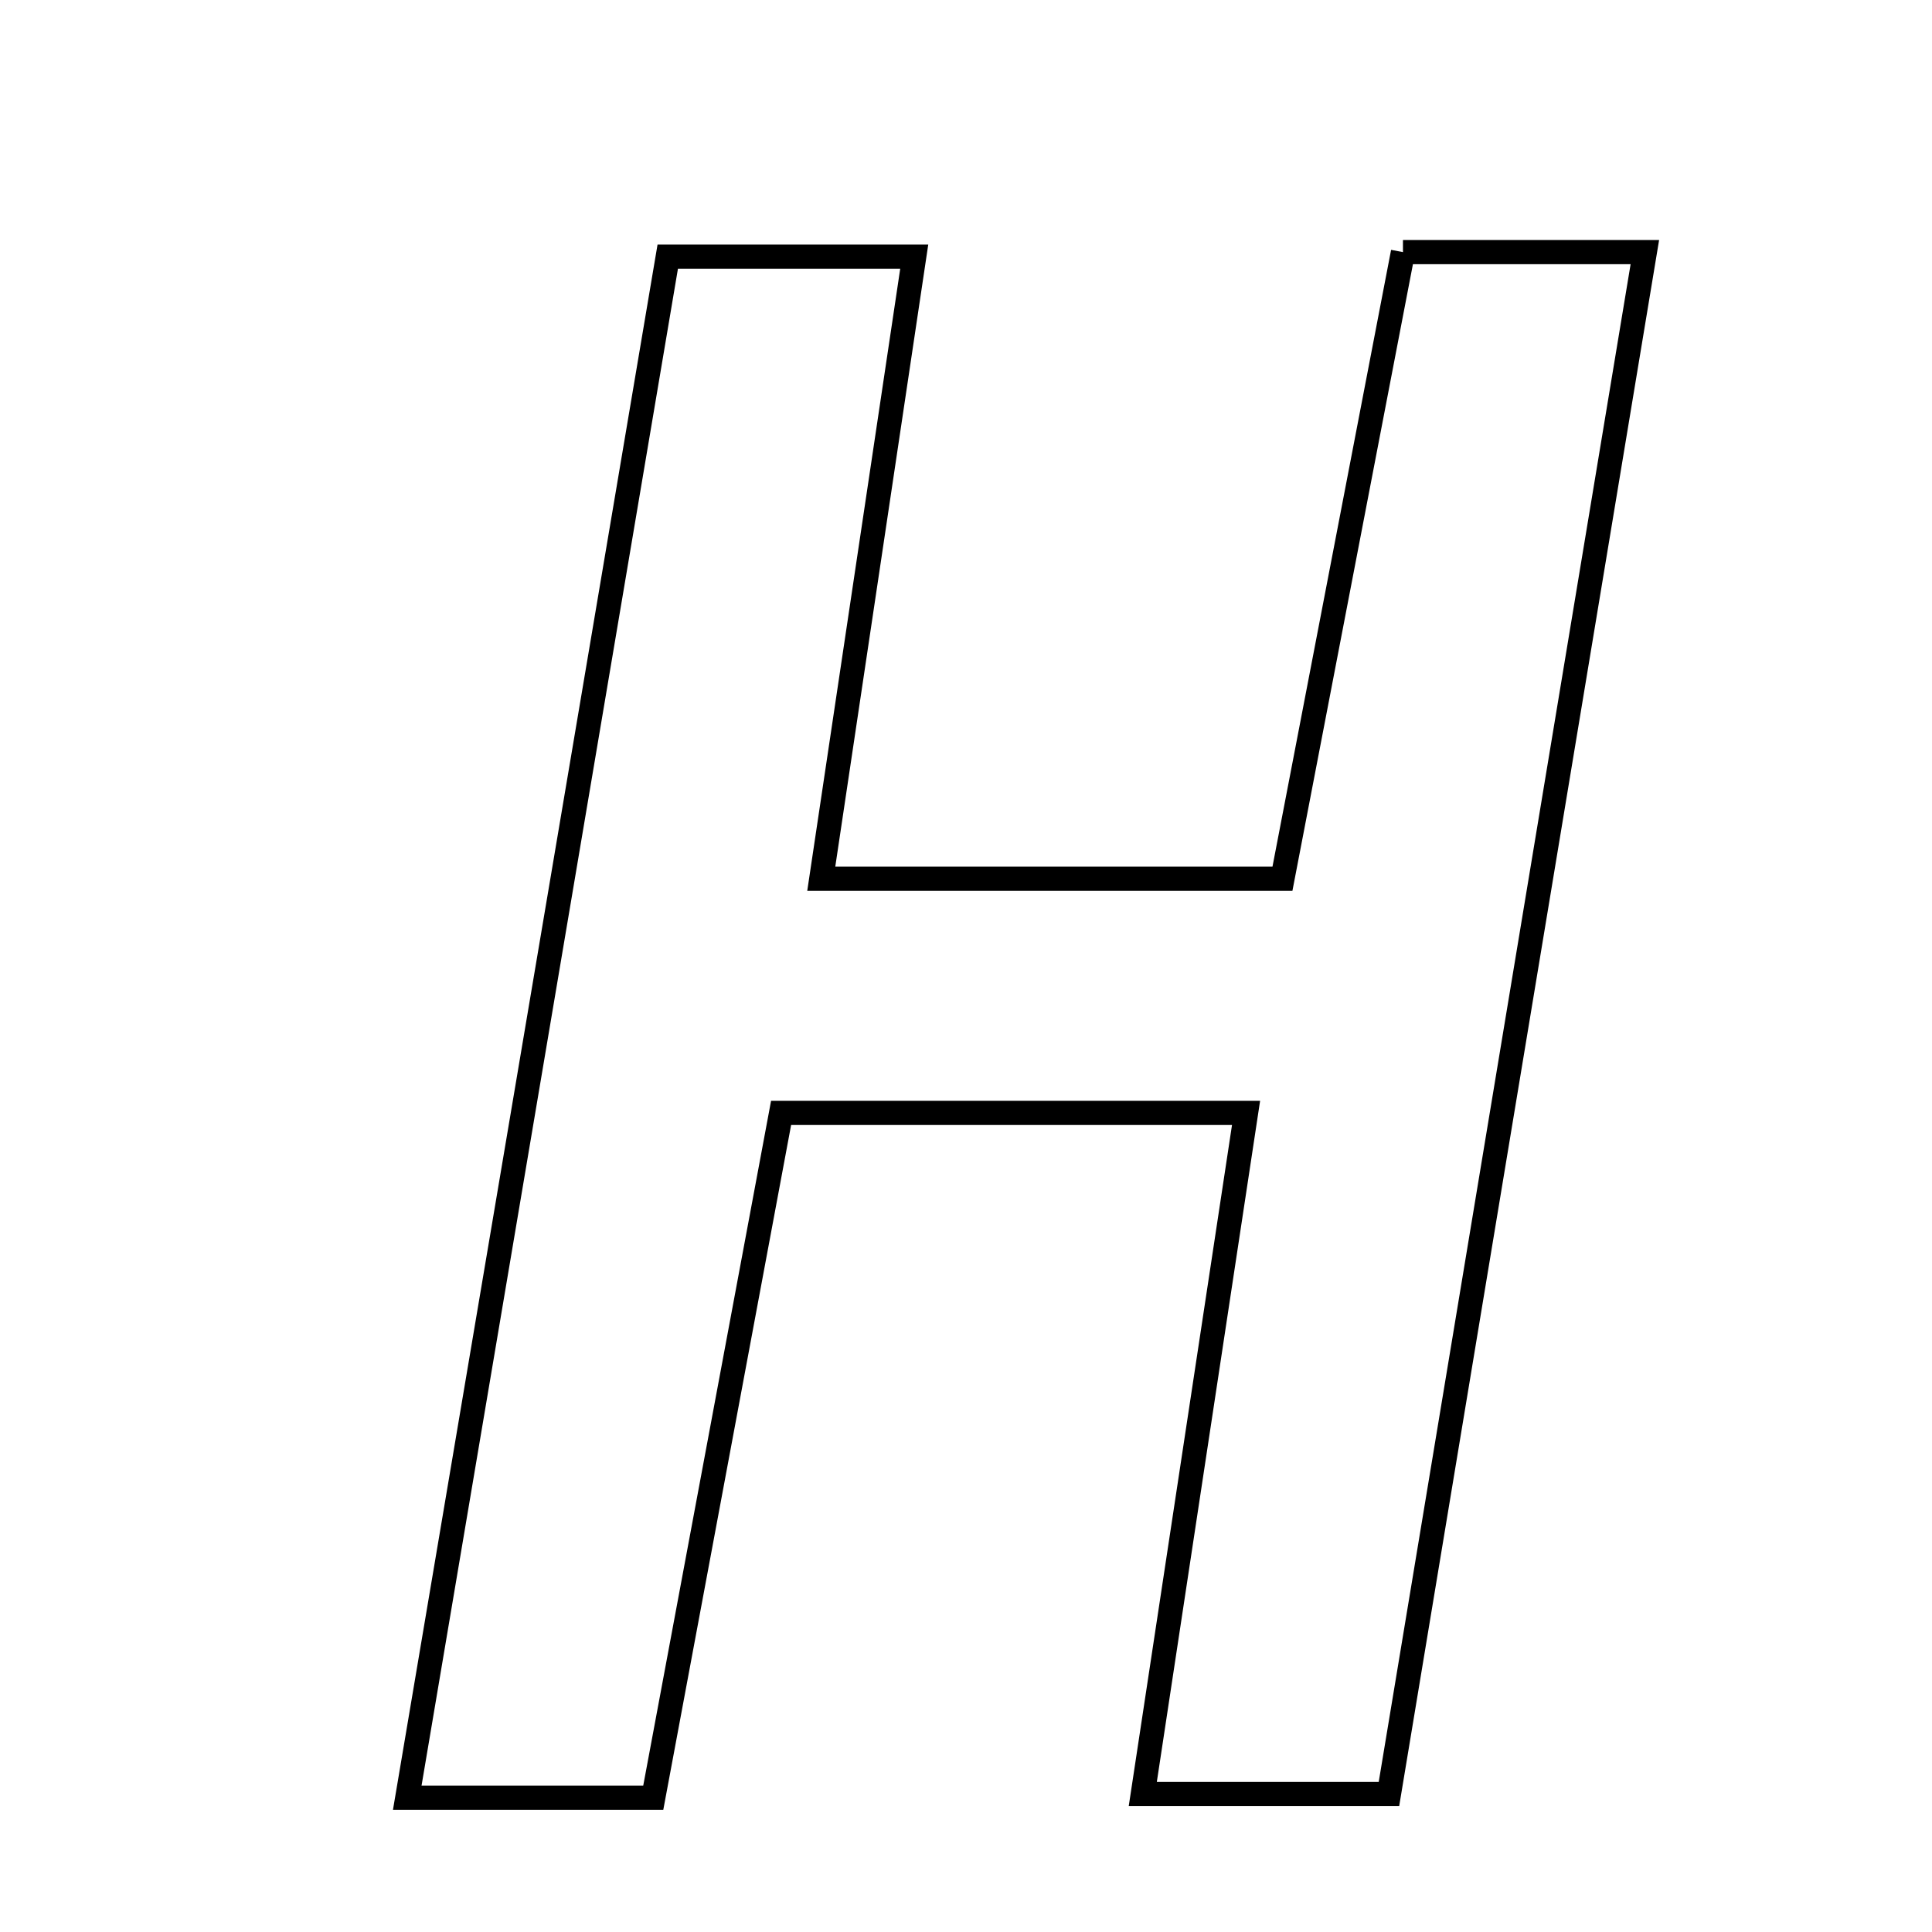 <svg xmlns="http://www.w3.org/2000/svg" viewBox="0.0 0.0 24.0 24.0" height="200px" width="200px"><path fill="none" stroke="black" stroke-width=".3" stroke-opacity="1.0"  filling="0" d="M17.428 3.132 C18.386 3.132 19.225 3.132 20.433 3.132 C19.362 9.581 18.323 15.845 17.254 22.286 C16.301 22.286 15.388 22.286 14.196 22.286 C14.631 19.417 15.039 16.727 15.479 13.825 C13.564 13.825 11.753 13.825 9.703 13.825 C9.195 16.546 8.678 19.313 8.115 22.332 C7.047 22.332 6.195 22.332 5.059 22.332 C6.149 15.881 7.208 9.617 8.295 3.188 C9.333 3.188 10.244 3.188 11.357 3.188 C10.971 5.772 10.6 8.248 10.202 10.916 C12.2 10.916 13.935 10.916 15.931 10.916 C16.429 8.328 16.921 5.769 17.428 3.132"></path></svg>